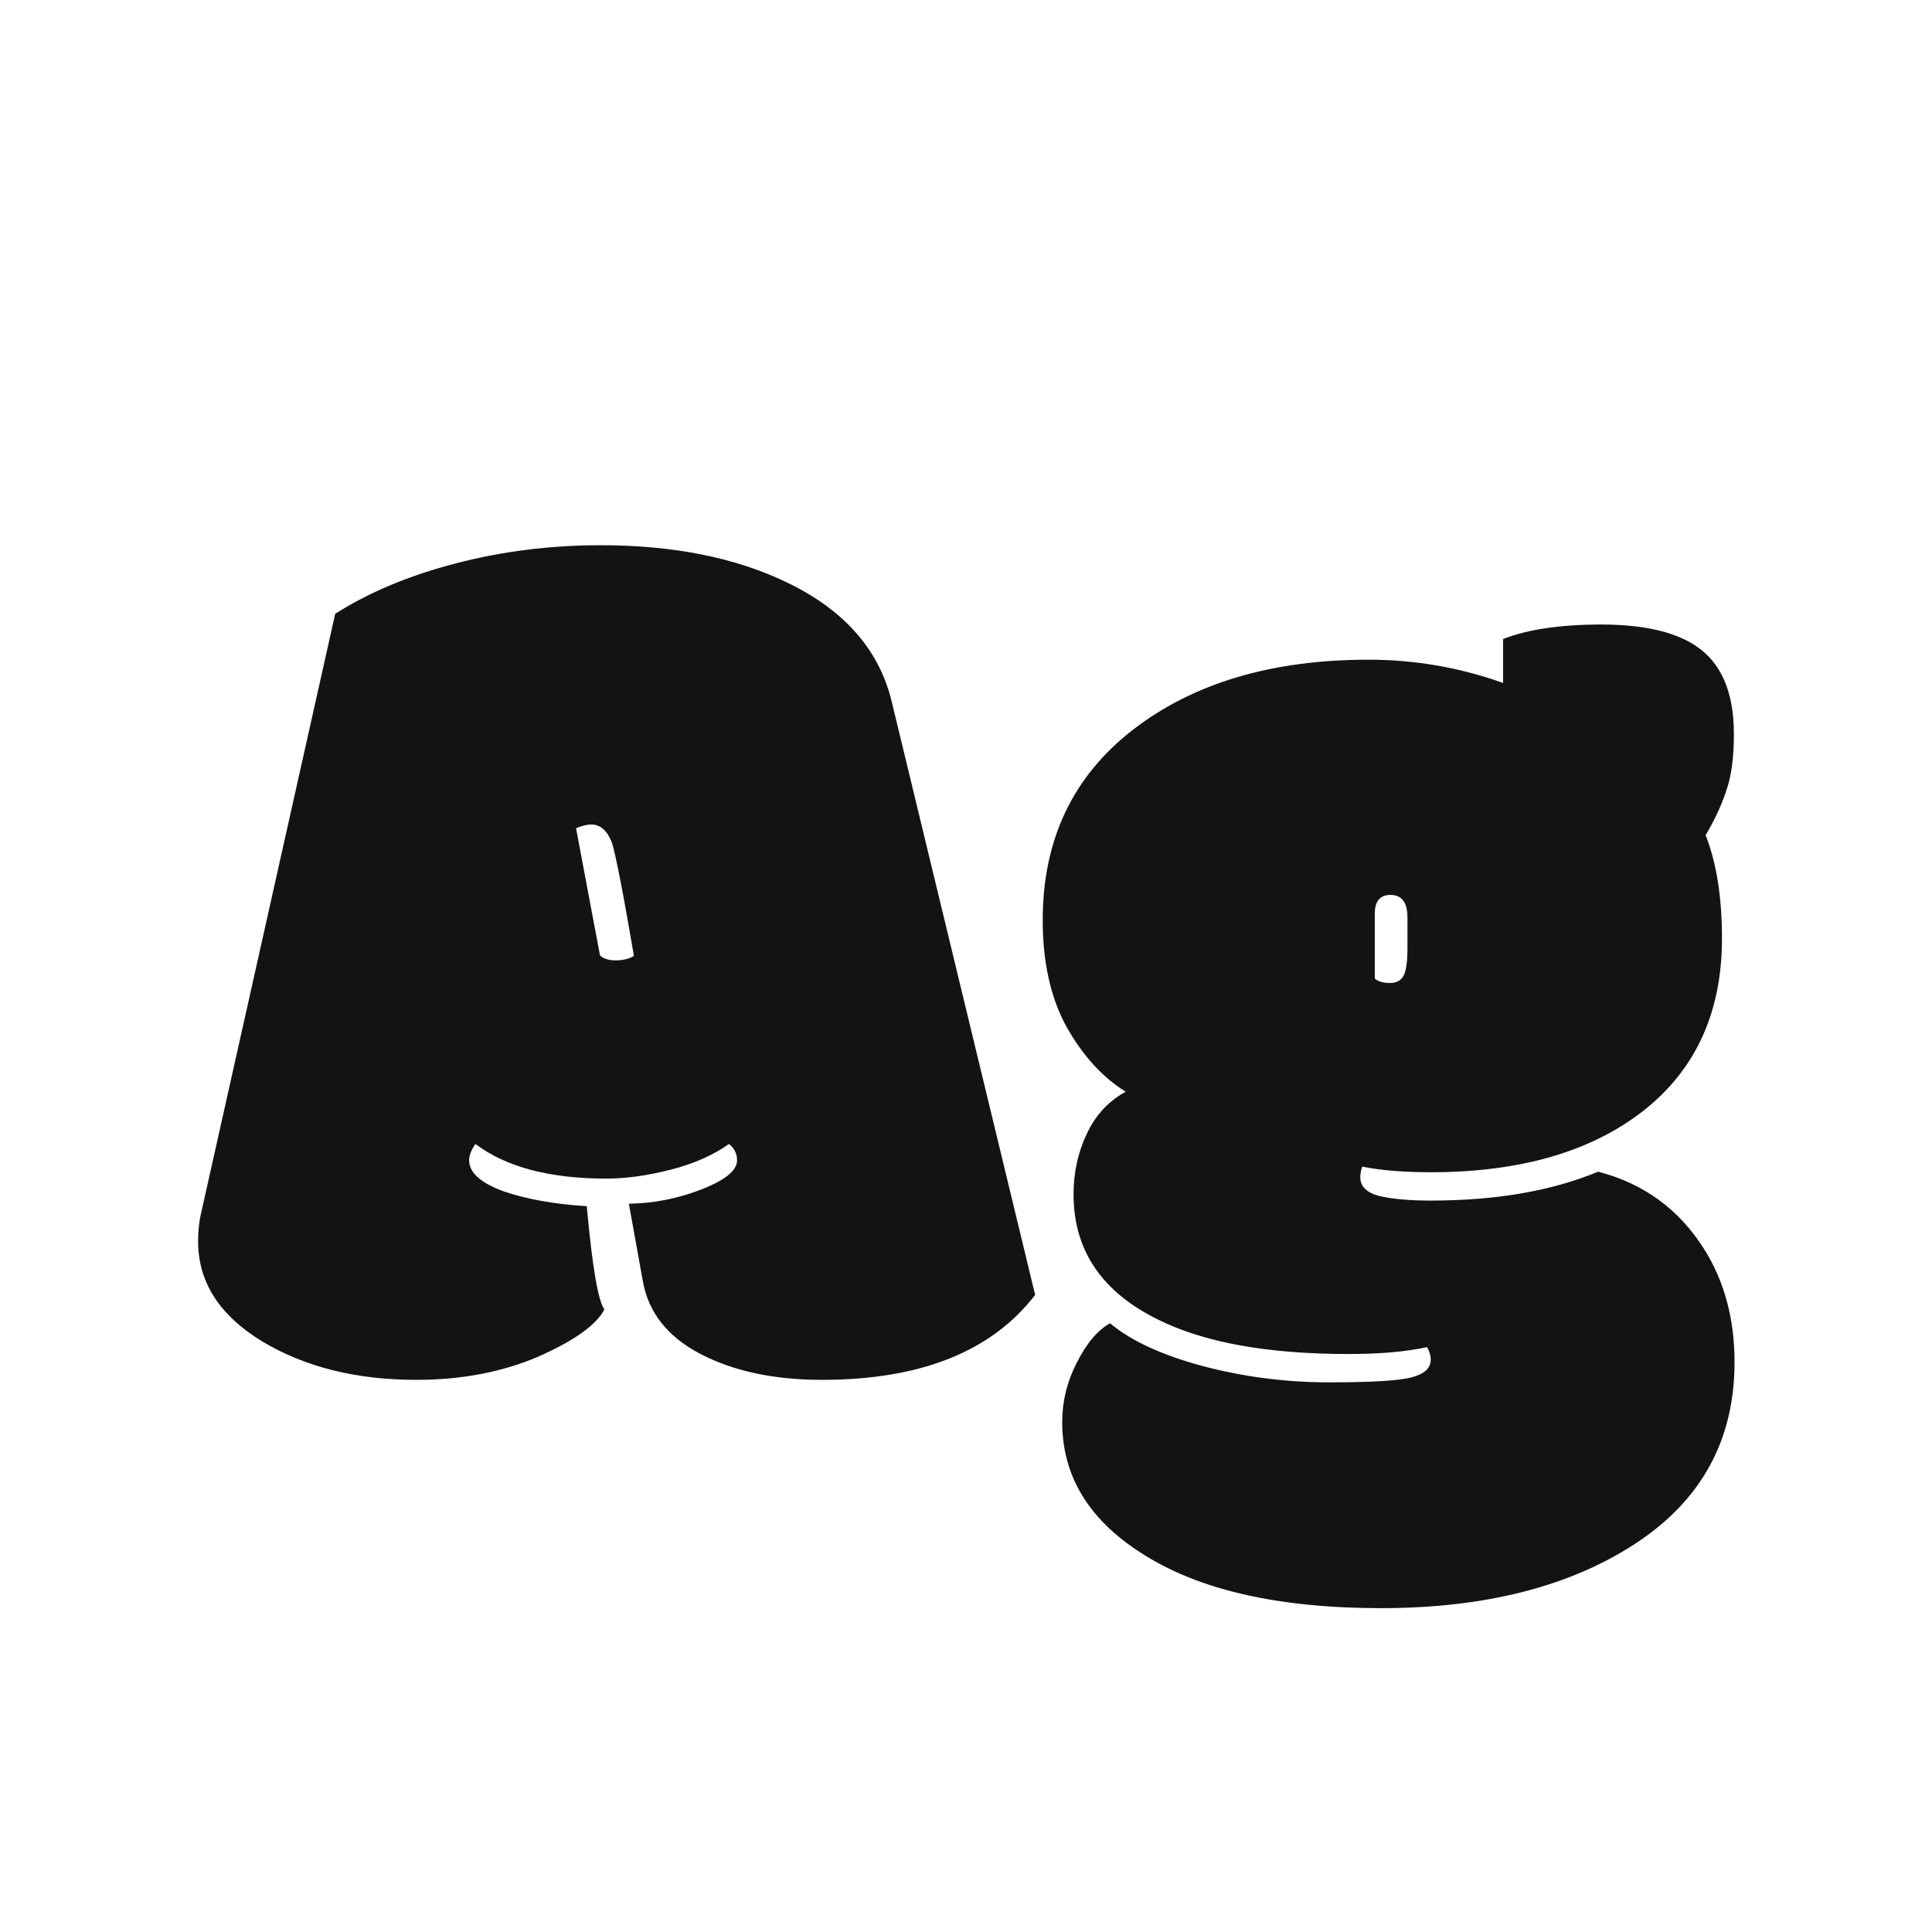 <svg width="24" height="24" viewBox="0 0 24 24" fill="none" xmlns="http://www.w3.org/2000/svg">
<path d="M7.453 11.867C7.495 11.909 7.56 11.93 7.648 11.93C7.737 11.93 7.812 11.912 7.875 11.875C7.74 11.083 7.648 10.615 7.602 10.469C7.544 10.318 7.458 10.242 7.344 10.242C7.292 10.242 7.229 10.258 7.156 10.289L7.453 11.867ZM5.906 14.211C5.854 14.284 5.828 14.352 5.828 14.414C5.828 14.565 5.969 14.693 6.25 14.797C6.536 14.896 6.883 14.958 7.289 14.984C7.357 15.734 7.43 16.162 7.508 16.266C7.409 16.458 7.135 16.654 6.688 16.852C6.24 17.044 5.734 17.141 5.172 17.141C4.427 17.141 3.789 16.982 3.258 16.664C2.727 16.341 2.461 15.927 2.461 15.422C2.461 15.287 2.474 15.167 2.5 15.062L4.164 7.625C4.581 7.359 5.078 7.151 5.656 7C6.234 6.849 6.836 6.773 7.461 6.773C8.357 6.773 9.122 6.924 9.758 7.227C10.482 7.57 10.922 8.068 11.078 8.719L12.859 16.086C12.318 16.789 11.435 17.141 10.211 17.141C9.617 17.141 9.115 17.034 8.703 16.82C8.292 16.607 8.052 16.302 7.984 15.906L7.812 14.953C8.125 14.948 8.427 14.888 8.719 14.773C9.01 14.659 9.156 14.539 9.156 14.414C9.156 14.331 9.122 14.263 9.055 14.211C8.857 14.352 8.615 14.458 8.328 14.531C8.042 14.604 7.776 14.641 7.531 14.641C6.828 14.641 6.286 14.497 5.906 14.211ZM17.484 11.398C17.484 11.211 17.414 11.117 17.273 11.117C17.143 11.117 17.078 11.195 17.078 11.352V12.156C17.12 12.193 17.182 12.211 17.266 12.211C17.349 12.211 17.406 12.18 17.438 12.117C17.469 12.055 17.484 11.94 17.484 11.773V11.398ZM17.773 14.562C17.44 14.562 17.156 14.539 16.922 14.492C16.906 14.539 16.898 14.583 16.898 14.625C16.898 14.74 16.979 14.818 17.141 14.859C17.307 14.896 17.518 14.914 17.773 14.914C18.586 14.914 19.279 14.794 19.852 14.555C20.414 14.7 20.852 15.018 21.164 15.508C21.419 15.909 21.547 16.38 21.547 16.922C21.547 17.885 21.138 18.635 20.32 19.172C19.503 19.708 18.448 19.977 17.156 19.977C15.87 19.977 14.875 19.747 14.172 19.289C13.521 18.872 13.195 18.331 13.195 17.664C13.195 17.409 13.255 17.164 13.375 16.93C13.495 16.69 13.633 16.526 13.789 16.438C14.05 16.656 14.432 16.833 14.938 16.969C15.448 17.104 15.971 17.172 16.508 17.172C17.044 17.172 17.388 17.151 17.539 17.109C17.695 17.068 17.773 16.995 17.773 16.891C17.773 16.838 17.758 16.787 17.727 16.734C17.466 16.792 17.141 16.82 16.75 16.82C15.745 16.82 14.956 16.677 14.383 16.391C13.685 16.047 13.336 15.529 13.336 14.836C13.336 14.565 13.391 14.315 13.5 14.086C13.609 13.852 13.771 13.677 13.984 13.562C13.698 13.385 13.453 13.117 13.25 12.758C13.052 12.398 12.953 11.956 12.953 11.43C12.953 10.43 13.328 9.641 14.078 9.062C14.828 8.484 15.802 8.195 17 8.195C17.578 8.195 18.135 8.292 18.672 8.484V7.938C18.979 7.818 19.385 7.758 19.891 7.758C20.401 7.758 20.789 7.844 21.055 8.016C21.378 8.224 21.539 8.591 21.539 9.117C21.539 9.409 21.508 9.643 21.445 9.82C21.388 9.997 21.302 10.182 21.188 10.375C21.323 10.719 21.391 11.146 21.391 11.656C21.391 12.578 21.062 13.294 20.406 13.805C19.755 14.31 18.878 14.562 17.773 14.562Z" fill="#131313"/>
</svg>
